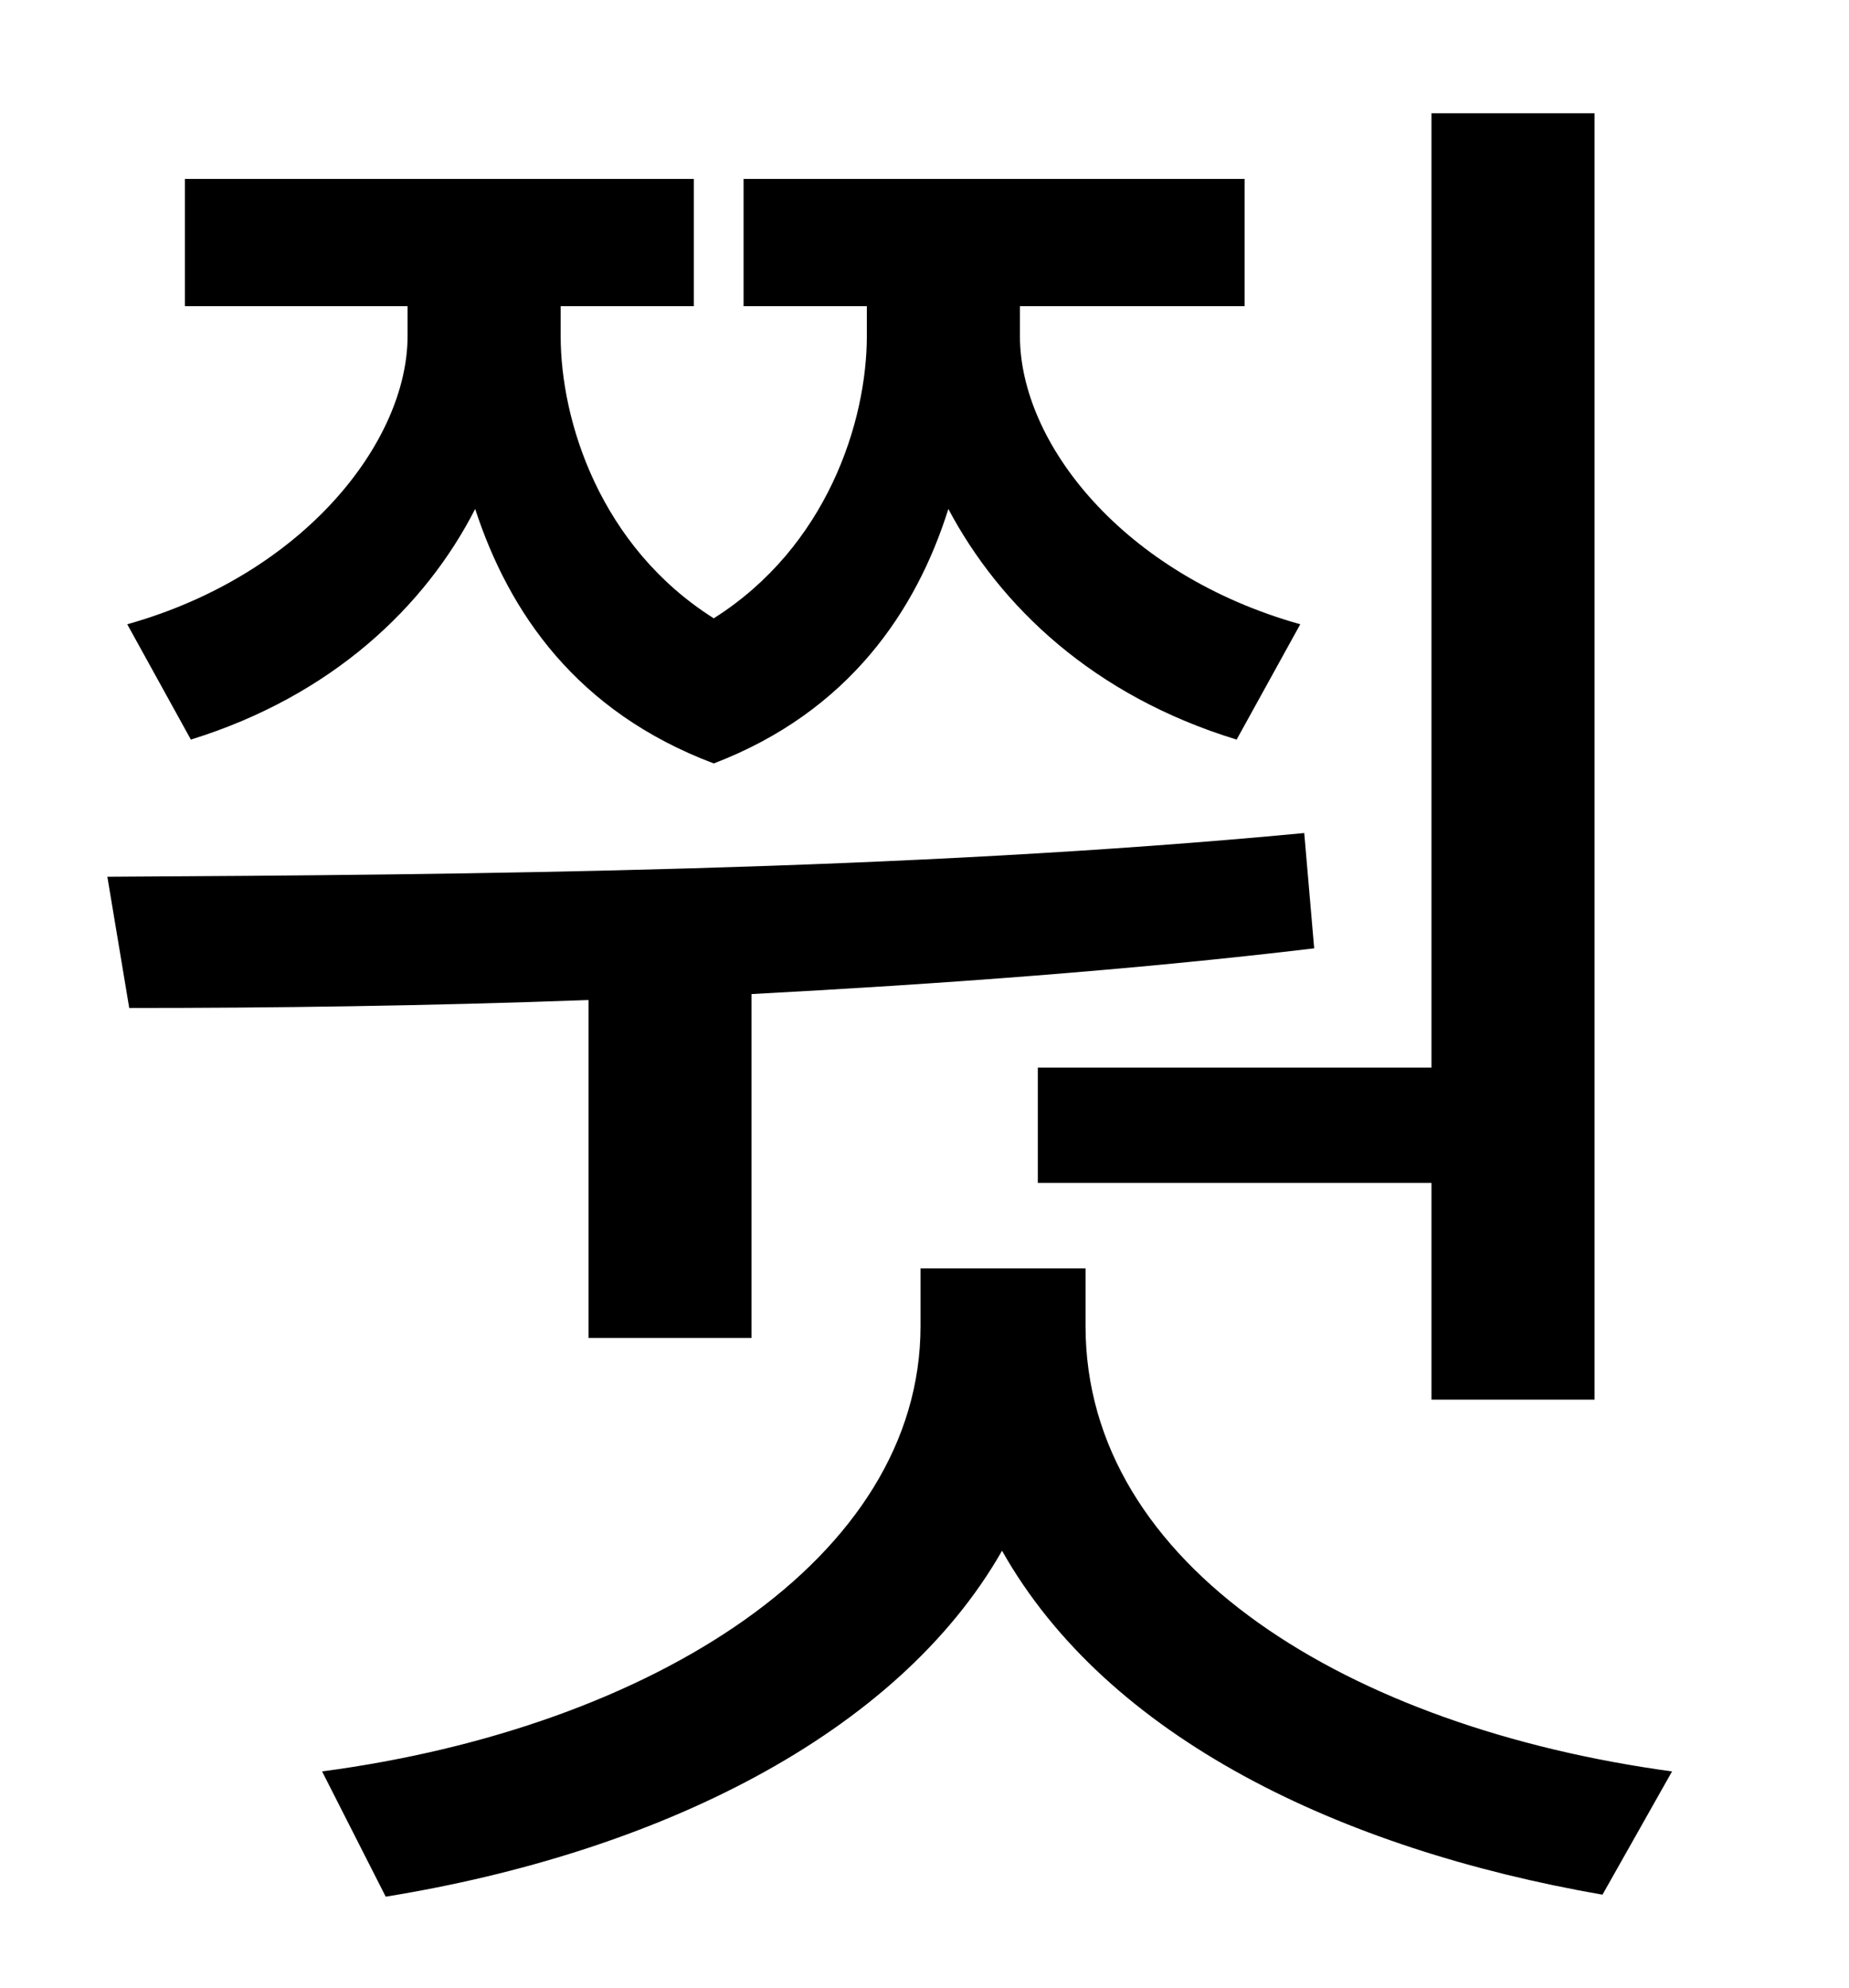 <?xml version="1.0" standalone="no"?>
<!DOCTYPE svg PUBLIC "-//W3C//DTD SVG 1.1//EN" "http://www.w3.org/Graphics/SVG/1.1/DTD/svg11.dtd" >
<svg xmlns="http://www.w3.org/2000/svg" xmlns:xlink="http://www.w3.org/1999/xlink" version="1.1" viewBox="-10 0 930 1000">
   <path fill="currentColor"
d="M512 537h198v-480h82v647h-82v-109h-198v-58zM86 372l-32 -58c89 -25 141 -92 141 -145v-15h-112v-64h256v64h-67v15c0 43 20 106 77 142c57 -36 77 -99 77 -142v-15h-62v-64h252v64h-113v15c0 54 52 120 141 145l-32 58c-72 -22 -119 -67 -145 -116
c-16 51 -50 102 -118 128c-69 -26 -103 -76 -120 -128c-25 49 -72 94 -143 116zM286 673v-170c-82 3 -159 4 -231 4l-11 -66c181 -1 402 -3 602 -22l5 58c-92 11 -189 18 -283 23v173h-82zM536 638v29c0 121 133 202 295 224l-35 62c-132 -23 -249 -79 -302 -173
c-53 93 -174 152 -310 174l-32 -63c166 -22 301 -107 301 -224v-29h83z" />
</svg>
